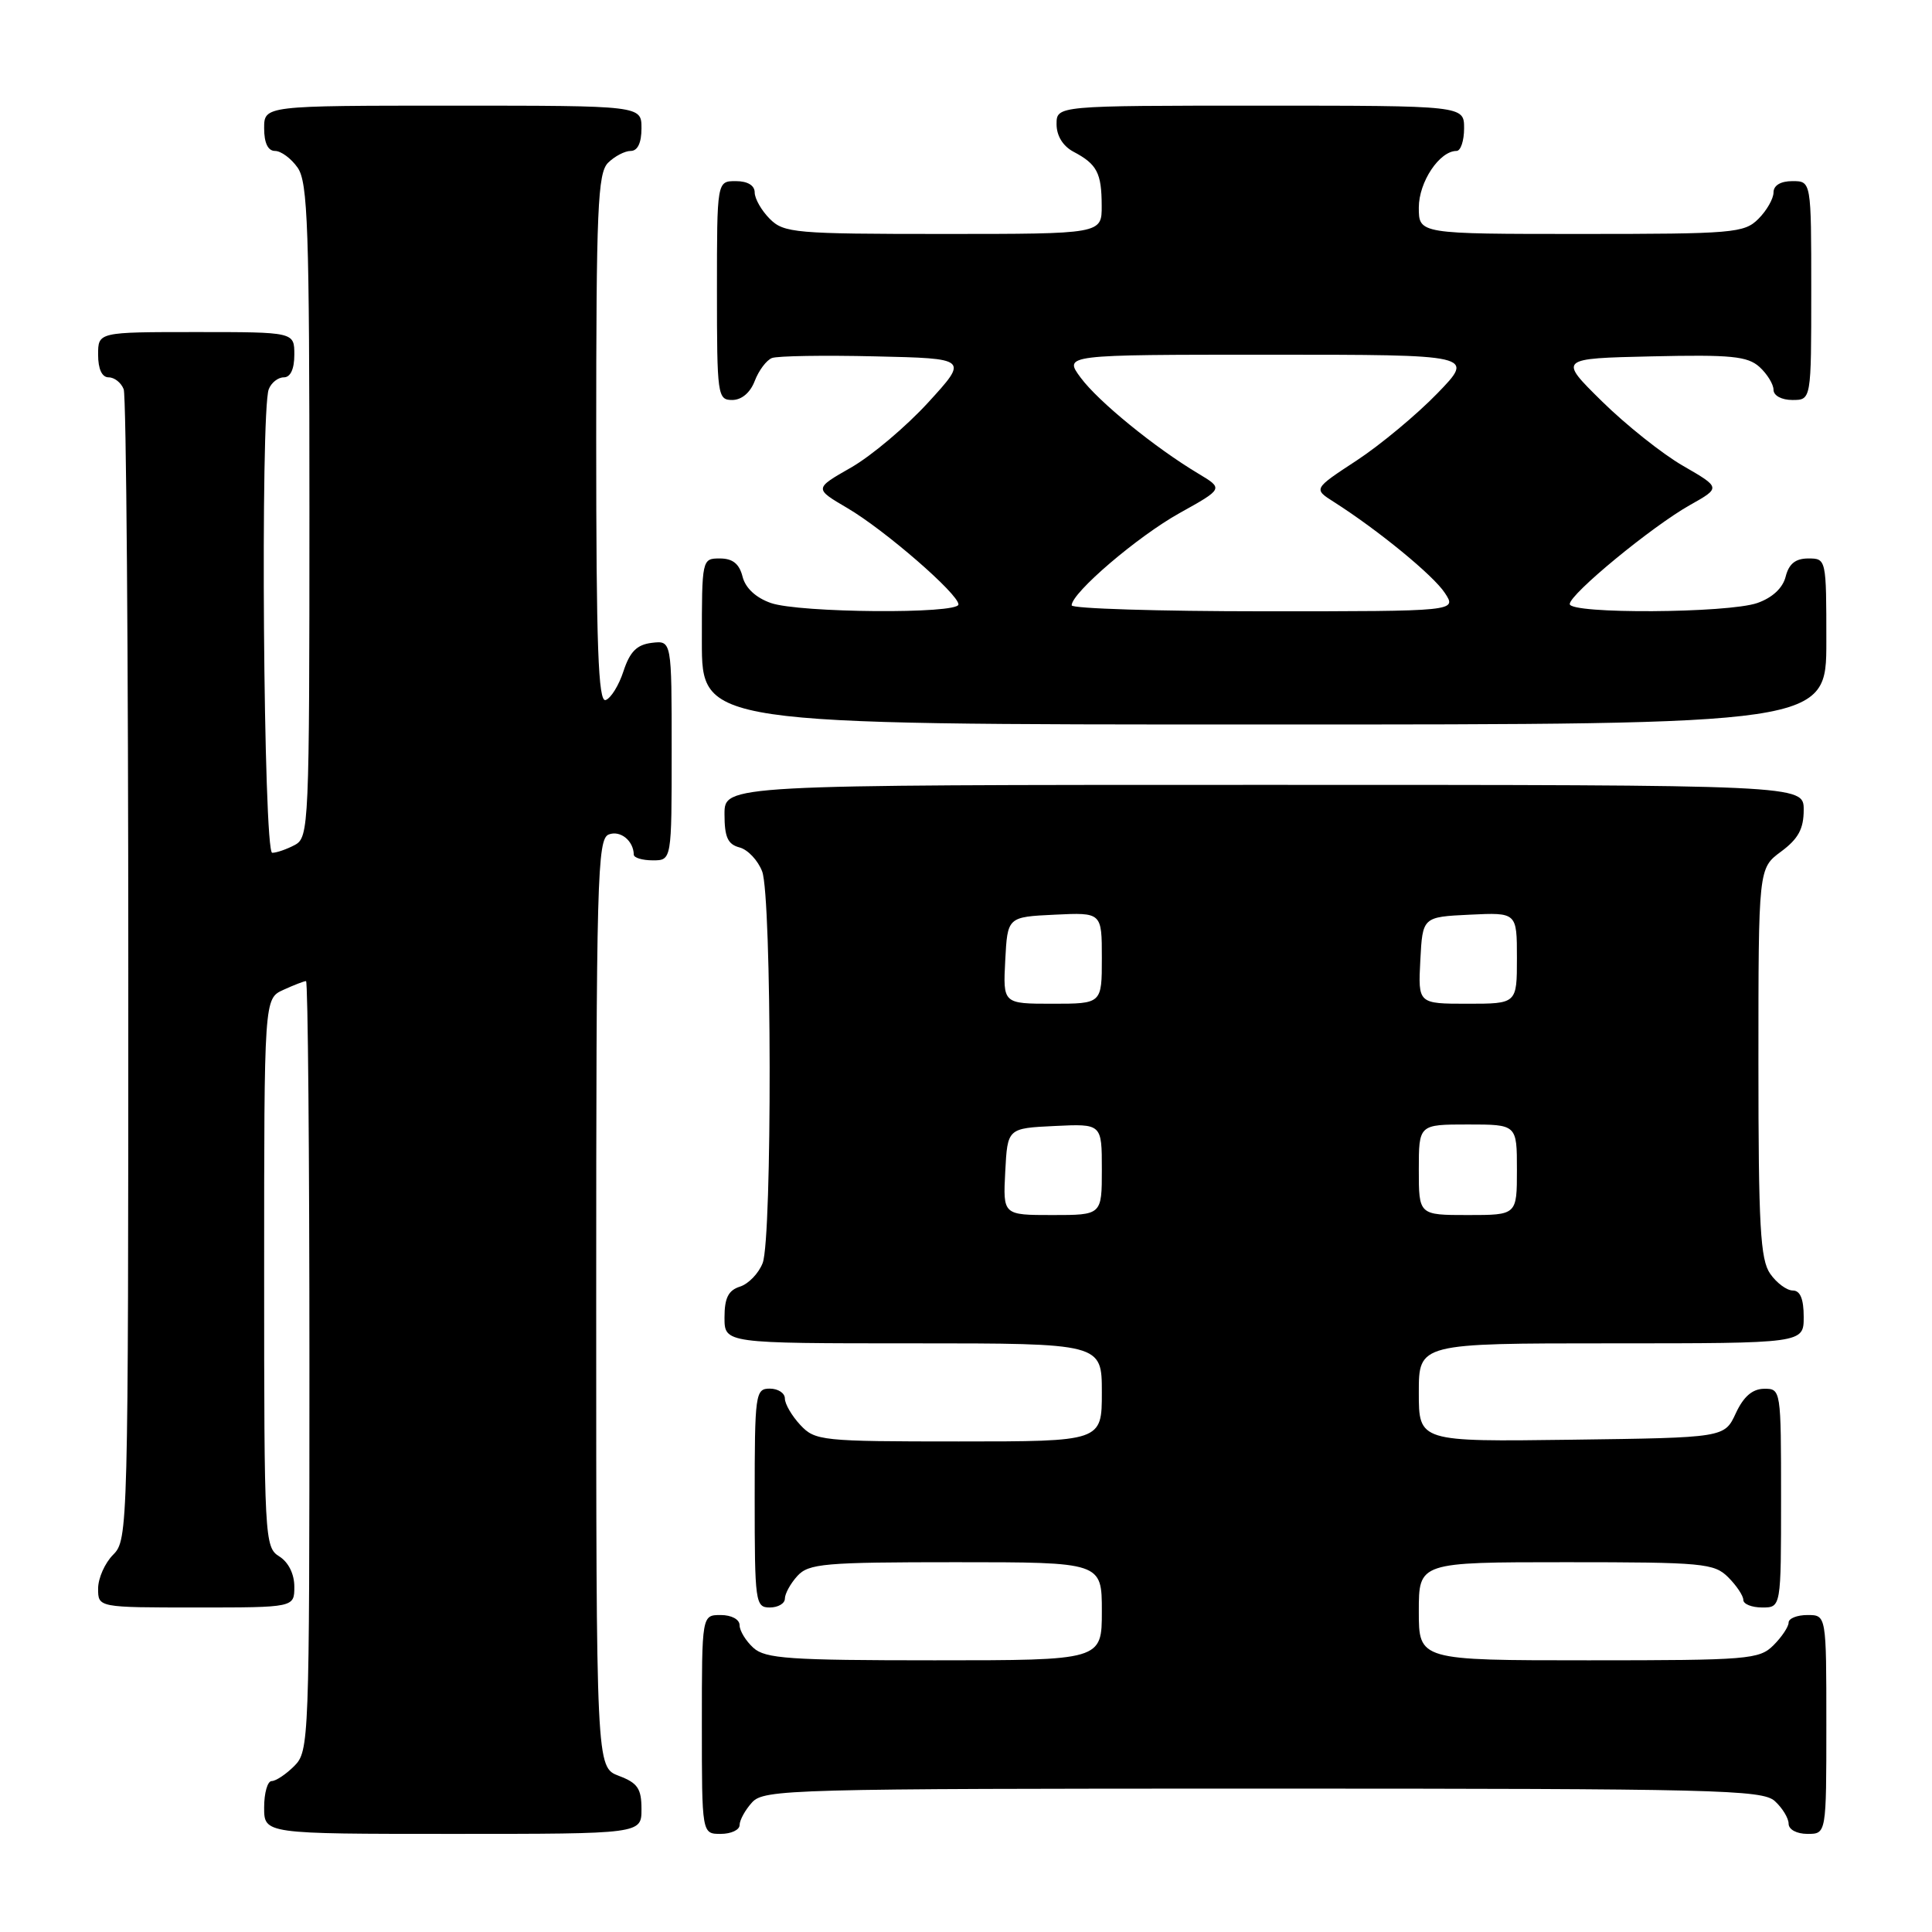 <?xml version="1.0" encoding="UTF-8" standalone="no"?>
<!DOCTYPE svg PUBLIC "-//W3C//DTD SVG 1.1//EN" "http://www.w3.org/Graphics/SVG/1.1/DTD/svg11.dtd" >
<svg xmlns="http://www.w3.org/2000/svg" xmlns:xlink="http://www.w3.org/1999/xlink" version="1.1" viewBox="0 0 256 256">
 <g >
 <path fill="currentColor"
d=" M 85.00 239.72 C 85.00 236.99 84.49 236.25 82.00 235.31 C 79.00 234.17 79.00 234.17 79.00 172.69 C 79.00 116.19 79.14 111.16 80.67 110.57 C 82.20 109.99 83.95 111.40 83.98 113.25 C 83.99 113.66 85.12 114.00 86.50 114.00 C 89.00 114.00 89.00 114.00 89.00 99.43 C 89.00 84.87 89.00 84.87 86.37 85.18 C 84.39 85.42 83.47 86.34 82.62 88.92 C 82.01 90.81 80.94 92.53 80.25 92.76 C 79.27 93.08 79.00 85.72 79.00 58.15 C 79.00 27.66 79.20 22.94 80.57 21.57 C 81.44 20.71 82.79 20.00 83.57 20.00 C 84.49 20.00 85.00 18.93 85.00 17.00 C 85.00 14.00 85.00 14.00 60.00 14.00 C 35.00 14.00 35.00 14.00 35.00 17.00 C 35.00 18.95 35.51 20.00 36.44 20.00 C 37.24 20.00 38.59 21.00 39.44 22.22 C 40.79 24.15 41.00 30.17 41.00 67.69 C 41.00 109.42 40.93 110.97 39.07 111.96 C 38.00 112.53 36.65 113.00 36.07 113.00 C 34.91 113.00 34.48 54.52 35.61 51.58 C 35.94 50.71 36.84 50.00 37.61 50.00 C 38.49 50.00 39.00 48.90 39.00 47.00 C 39.00 44.00 39.00 44.00 26.00 44.00 C 13.00 44.00 13.00 44.00 13.00 47.00 C 13.00 48.90 13.51 50.00 14.39 50.00 C 15.16 50.00 16.06 50.71 16.39 51.58 C 16.73 52.45 17.00 87.10 17.00 128.58 C 17.00 202.67 16.96 204.04 15.00 206.00 C 13.90 207.10 13.00 209.12 13.00 210.50 C 13.00 213.00 13.00 213.00 26.00 213.00 C 39.00 213.00 39.00 213.00 39.00 210.24 C 39.00 208.56 38.22 206.99 37.00 206.23 C 35.06 205.02 35.00 203.90 35.00 168.65 C 35.00 132.32 35.00 132.32 37.55 131.16 C 38.95 130.52 40.30 130.00 40.55 130.00 C 40.80 130.00 41.00 152.95 41.00 181.00 C 41.00 230.67 40.95 232.05 39.00 234.00 C 37.90 235.10 36.55 236.00 36.00 236.00 C 35.45 236.00 35.00 237.57 35.00 239.50 C 35.00 243.00 35.00 243.00 60.00 243.00 C 85.00 243.00 85.00 243.00 85.00 239.72 Z  M 98.00 241.83 C 98.00 241.18 98.74 239.83 99.65 238.83 C 101.23 237.09 104.64 237.00 167.33 237.00 C 227.35 237.00 233.51 237.15 235.17 238.65 C 236.18 239.57 237.00 240.92 237.00 241.65 C 237.00 242.42 238.07 243.00 239.50 243.00 C 242.00 243.00 242.00 243.00 242.00 228.50 C 242.00 214.00 242.00 214.00 239.50 214.00 C 238.12 214.00 237.00 214.45 237.00 215.00 C 237.00 215.55 236.10 216.90 235.00 218.00 C 233.12 219.88 231.67 220.00 210.50 220.00 C 188.00 220.00 188.00 220.00 188.00 213.50 C 188.00 207.00 188.00 207.00 207.50 207.00 C 225.67 207.00 227.14 207.14 229.00 209.00 C 230.10 210.10 231.00 211.45 231.00 212.00 C 231.00 212.55 232.12 213.00 233.50 213.00 C 236.00 213.00 236.00 213.00 236.00 198.50 C 236.00 184.12 235.98 184.00 233.75 184.02 C 232.20 184.04 231.03 185.05 230.00 187.27 C 228.50 190.50 228.50 190.50 208.25 190.77 C 188.00 191.04 188.00 191.04 188.00 184.52 C 188.00 178.00 188.00 178.00 213.50 178.00 C 239.00 178.00 239.00 178.00 239.00 174.50 C 239.00 172.12 238.54 171.00 237.56 171.00 C 236.76 171.00 235.41 170.00 234.56 168.78 C 233.25 166.91 233.00 162.49 233.00 140.81 C 233.00 115.06 233.00 115.06 236.00 112.84 C 238.28 111.15 239.00 109.83 239.00 107.31 C 239.00 104.00 239.00 104.00 167.50 104.00 C 96.00 104.00 96.00 104.00 96.00 107.88 C 96.00 110.92 96.43 111.88 97.99 112.29 C 99.08 112.57 100.43 114.00 100.99 115.47 C 102.27 118.85 102.33 163.99 101.06 167.35 C 100.54 168.71 99.19 170.12 98.06 170.48 C 96.51 170.97 96.00 171.98 96.00 174.57 C 96.00 178.00 96.00 178.00 121.00 178.00 C 146.00 178.00 146.00 178.00 146.00 184.50 C 146.00 191.00 146.00 191.00 127.04 191.00 C 108.82 191.00 108.00 190.91 106.04 188.81 C 104.92 187.61 104.00 186.03 104.00 185.31 C 104.00 184.59 103.10 184.00 102.00 184.00 C 100.09 184.00 100.00 184.67 100.00 198.50 C 100.00 212.33 100.09 213.00 102.00 213.00 C 103.10 213.00 104.00 212.47 104.00 211.83 C 104.00 211.18 104.74 209.83 105.65 208.83 C 107.15 207.18 109.18 207.00 126.65 207.00 C 146.00 207.00 146.00 207.00 146.00 213.50 C 146.00 220.00 146.00 220.00 123.83 220.00 C 104.60 220.00 101.41 219.78 99.83 218.35 C 98.82 217.43 98.00 216.08 98.00 215.35 C 98.00 214.58 96.93 214.00 95.50 214.00 C 93.00 214.00 93.00 214.00 93.00 228.50 C 93.00 243.00 93.00 243.00 95.50 243.00 C 96.88 243.00 98.00 242.47 98.00 241.83 Z  M 242.00 85.00 C 242.00 74.07 241.99 74.00 239.61 74.00 C 237.92 74.00 237.04 74.70 236.61 76.40 C 236.23 77.92 234.85 79.20 232.86 79.90 C 228.95 81.26 208.00 81.38 208.00 80.04 C 208.00 78.72 218.90 69.75 223.93 66.92 C 228.02 64.62 228.02 64.62 223.02 61.73 C 220.27 60.15 215.43 56.29 212.26 53.17 C 206.50 47.50 206.50 47.50 218.89 47.22 C 229.37 46.98 231.56 47.20 233.14 48.62 C 234.16 49.55 235.00 50.92 235.00 51.65 C 235.00 52.42 236.07 53.00 237.50 53.00 C 240.00 53.00 240.00 53.00 240.00 38.50 C 240.00 24.00 240.00 24.00 237.50 24.00 C 235.94 24.00 235.00 24.57 235.00 25.50 C 235.00 26.32 234.10 27.90 233.00 29.00 C 231.12 30.88 229.67 31.00 209.50 31.00 C 188.00 31.00 188.00 31.00 188.00 27.50 C 188.00 24.11 190.74 20.00 193.00 20.00 C 193.55 20.00 194.00 18.65 194.00 17.00 C 194.00 14.00 194.00 14.00 167.00 14.00 C 140.00 14.00 140.00 14.00 140.00 16.46 C 140.00 18.00 140.85 19.37 142.25 20.11 C 145.36 21.75 145.97 22.92 145.98 27.25 C 146.00 31.00 146.00 31.00 125.00 31.00 C 105.33 31.00 103.87 30.87 102.00 29.00 C 100.90 27.90 100.00 26.32 100.00 25.50 C 100.00 24.57 99.06 24.00 97.50 24.00 C 95.00 24.00 95.00 24.00 95.00 38.50 C 95.00 52.39 95.08 53.00 97.02 53.00 C 98.27 53.00 99.42 52.03 100.01 50.47 C 100.54 49.09 101.56 47.72 102.29 47.44 C 103.02 47.16 109.17 47.06 115.96 47.22 C 128.32 47.50 128.32 47.50 122.99 53.33 C 120.06 56.53 115.46 60.41 112.77 61.95 C 107.88 64.74 107.88 64.74 112.26 67.31 C 117.20 70.20 127.00 78.70 127.00 80.09 C 127.00 81.38 105.93 81.22 102.14 79.90 C 100.15 79.20 98.77 77.92 98.39 76.40 C 97.96 74.70 97.08 74.00 95.39 74.00 C 93.01 74.00 93.00 74.07 93.00 85.00 C 93.00 96.00 93.00 96.00 167.50 96.00 C 242.00 96.00 242.00 96.00 242.00 85.00 Z  M 133.20 155.25 C 133.50 149.50 133.50 149.50 139.75 149.20 C 146.00 148.90 146.00 148.90 146.00 154.95 C 146.00 161.00 146.00 161.00 139.45 161.00 C 132.90 161.00 132.90 161.00 133.20 155.25 Z  M 188.00 155.00 C 188.00 149.00 188.00 149.00 194.50 149.00 C 201.00 149.00 201.00 149.00 201.00 155.00 C 201.00 161.00 201.00 161.00 194.50 161.00 C 188.00 161.00 188.00 161.00 188.00 155.00 Z  M 133.20 127.25 C 133.50 121.50 133.50 121.50 139.75 121.20 C 146.00 120.90 146.00 120.90 146.00 126.95 C 146.00 133.00 146.00 133.00 139.45 133.00 C 132.90 133.00 132.90 133.00 133.20 127.25 Z  M 188.20 127.25 C 188.50 121.50 188.50 121.50 194.75 121.20 C 201.00 120.90 201.00 120.90 201.00 126.95 C 201.00 133.00 201.00 133.00 194.45 133.00 C 187.90 133.00 187.90 133.00 188.20 127.25 Z  M 142.00 80.21 C 142.00 78.55 150.75 71.07 156.31 67.98 C 162.11 64.75 162.11 64.75 158.81 62.77 C 152.99 59.29 145.53 53.20 143.20 50.05 C 140.94 47.00 140.94 47.00 168.18 47.00 C 195.42 47.00 195.42 47.00 190.46 52.12 C 187.73 54.94 182.92 58.94 179.76 61.02 C 174.02 64.78 174.02 64.78 176.76 66.52 C 182.59 70.23 189.93 76.24 191.45 78.57 C 193.05 81.00 193.05 81.00 167.52 81.00 C 153.49 81.00 142.00 80.64 142.00 80.21 Z "/>
</g>
</svg>